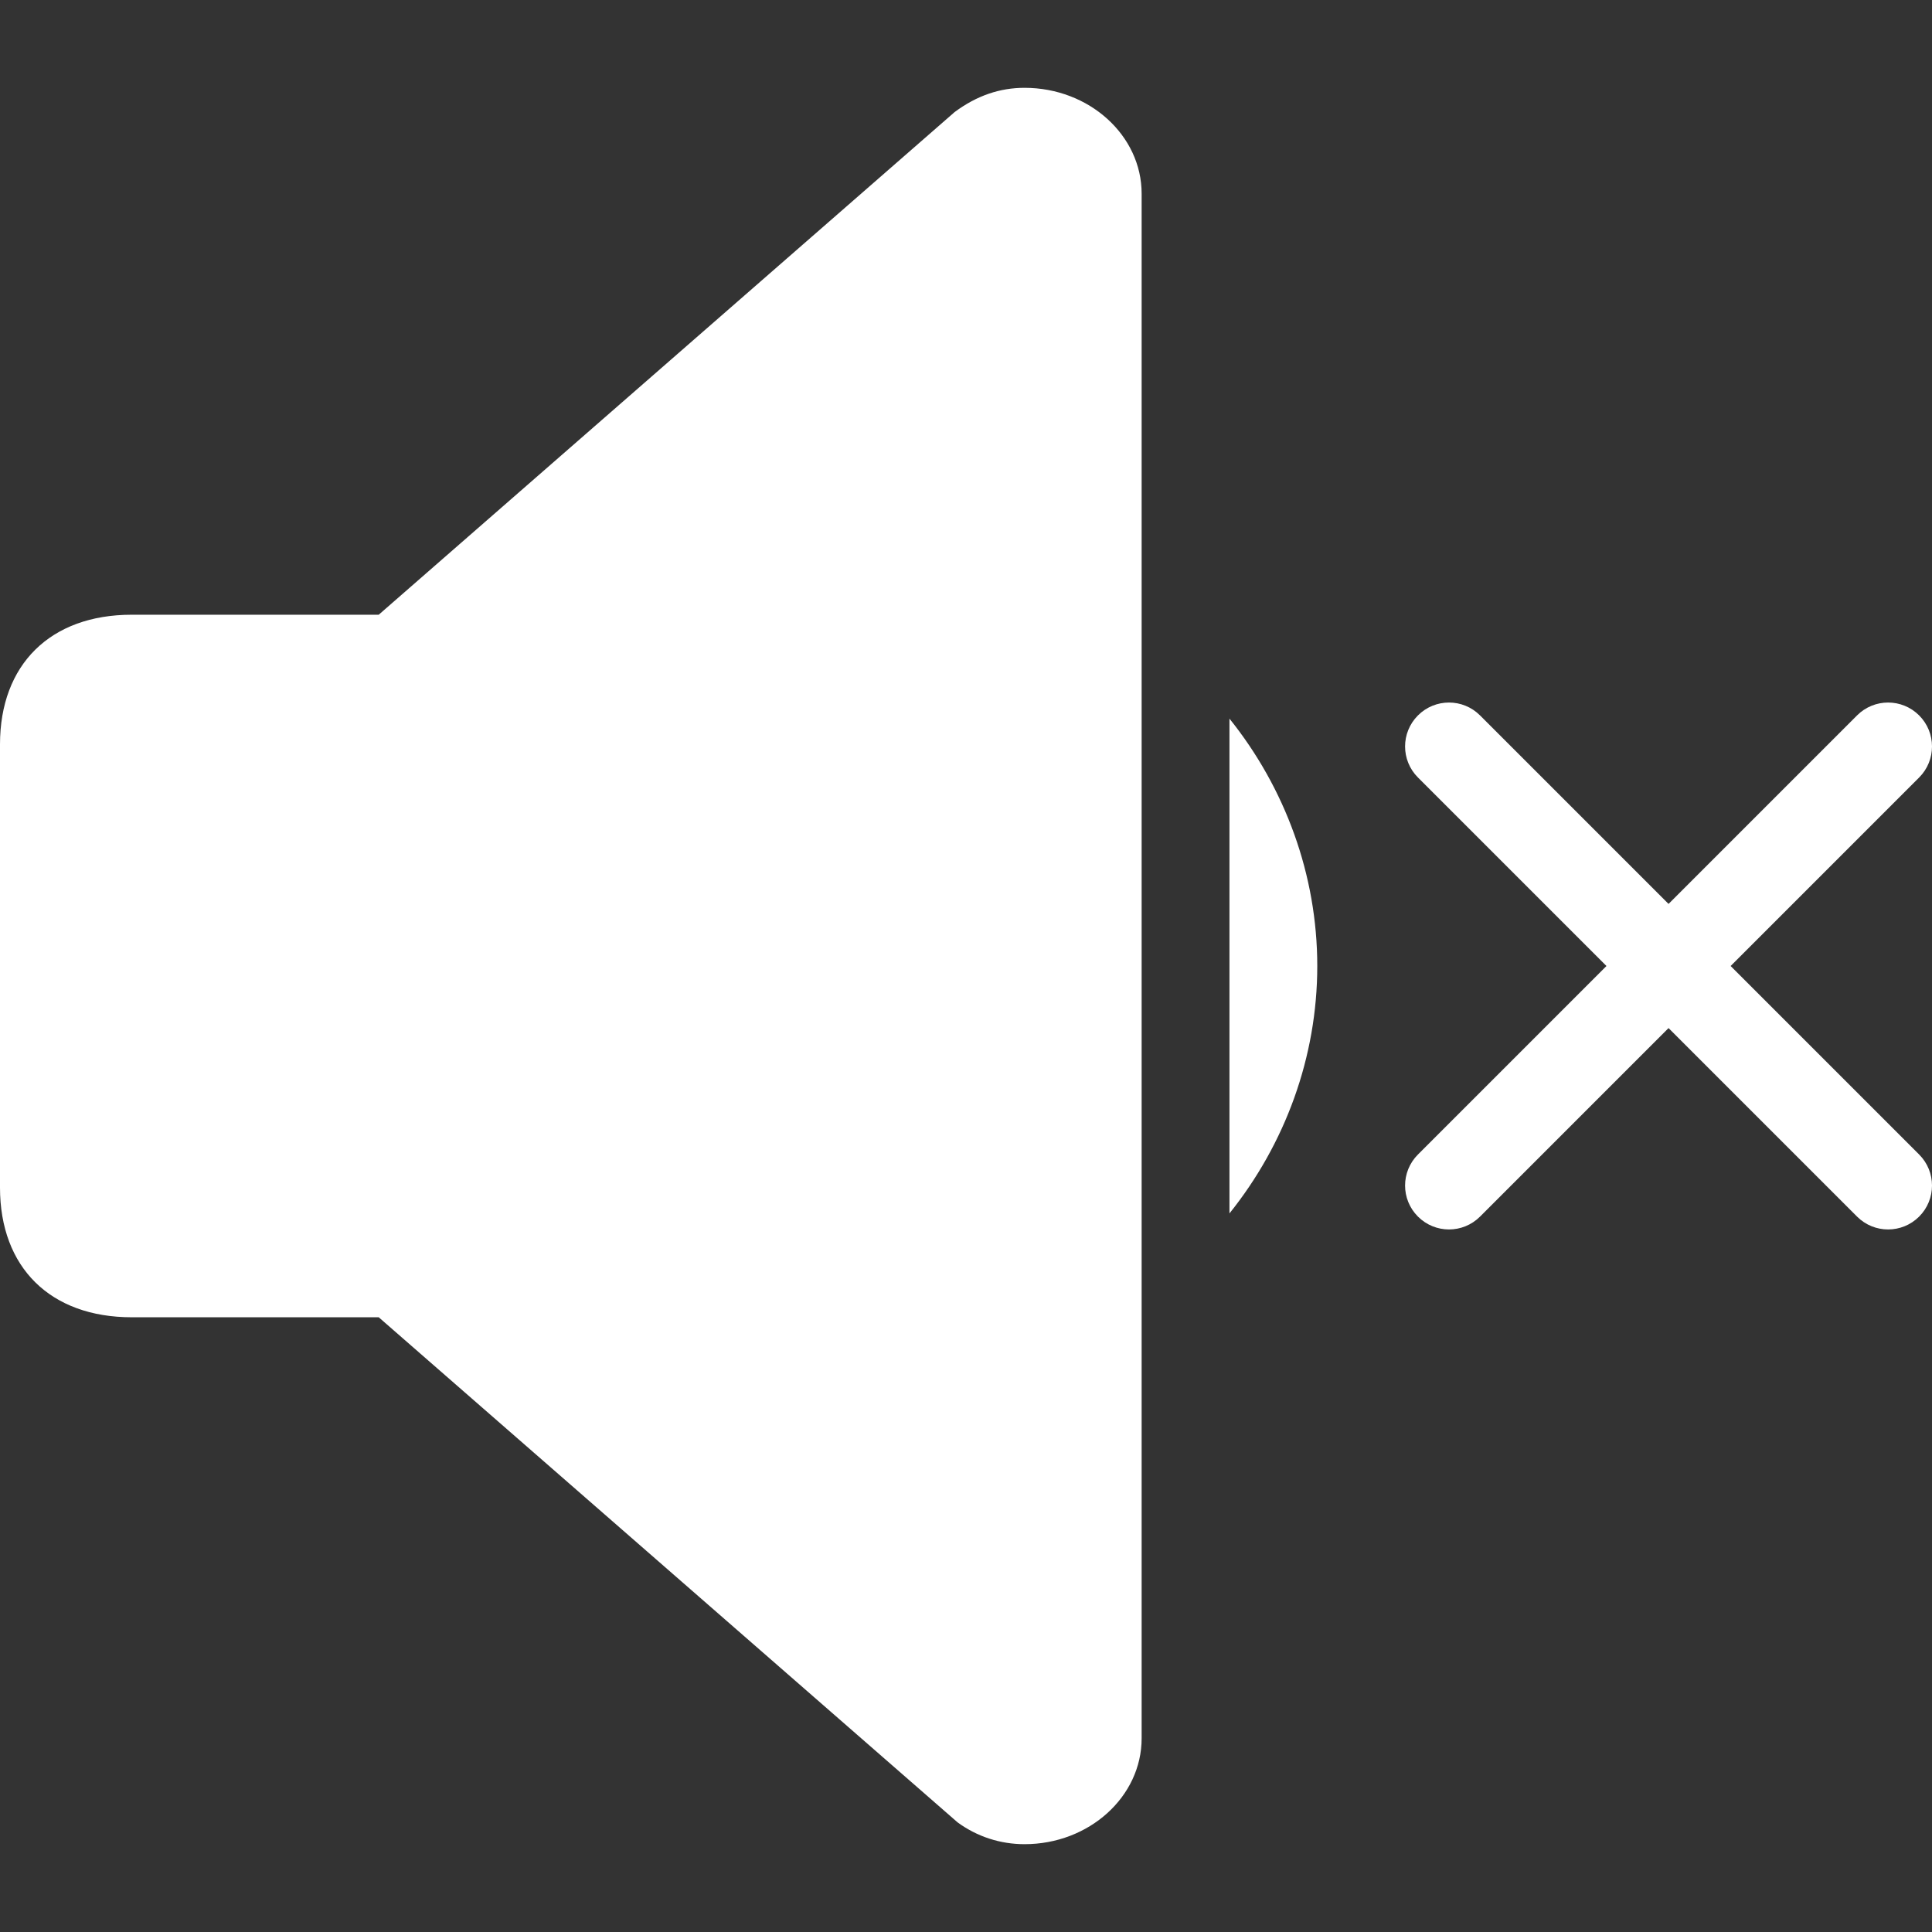 <?xml version="1.0" encoding="UTF-8" standalone="no"?>
<svg width="44px" height="44px" viewBox="0 0 44 44" version="1.1" xmlns="http://www.w3.org/2000/svg" xmlns:xlink="http://www.w3.org/1999/xlink">
    <rect x="0" y="0" width="44" height="44" fill="#333333" stroke="none"/>
    <!-- Generator: Sketch 3.7.2 (28276) - http://www.bohemiancoding.com/sketch -->
    <title>mus-mute</title>
    <desc>Created with Sketch.</desc>
    <defs></defs>
    <g id="44px-Glyph" stroke="none" stroke-width="1" fill="none" fill-rule="evenodd">
        <g id="mus-mute" fill="#ffffff">
            <path d="M39.414,22 L43.707,17.707 C44.098,17.316 44.098,16.684 43.707,16.293 C43.316,15.902 42.684,15.902 42.293,16.293 L38,20.586 L33.707,16.293 C33.316,15.902 32.684,15.902 32.293,16.293 C31.902,16.684 31.902,17.316 32.293,17.707 L36.586,22 L32.293,26.293 C31.902,26.684 31.902,27.316 32.293,27.707 C32.488,27.902 32.744,28 33,28 C33.256,28 33.512,27.902 33.707,27.707 L38,23.414 L42.293,27.707 C42.488,27.902 42.744,28 43,28 C43.256,28 43.512,27.902 43.707,27.707 C44.098,27.316 44.098,26.684 43.707,26.293 L39.414,22 Z" id="Fill-166"></path>
            <path d="M23.333,42 C22.78,42 22.252,41.828 21.808,41.503 L8.625,30 L3,30 C1.149,30 0,28.868 0,27.046 L0,16.954 C0,15.132 1.149,14 3,14 L8.625,14 L21.74,2.553 C22.25,2.173 22.778,2 23.333,2 C24.804,2 26,3.082 26,4.411 L26,39.589 C26,40.918 24.804,42 23.333,42" id="Fill-167"></path>
            <path d="M28,16.366 L28,27.635 C29.266,26.057 30,24.078 30,22 C30,19.923 29.266,17.943 28,16.366" id="Fill-168"></path>
        </g>
    </g>
</svg>